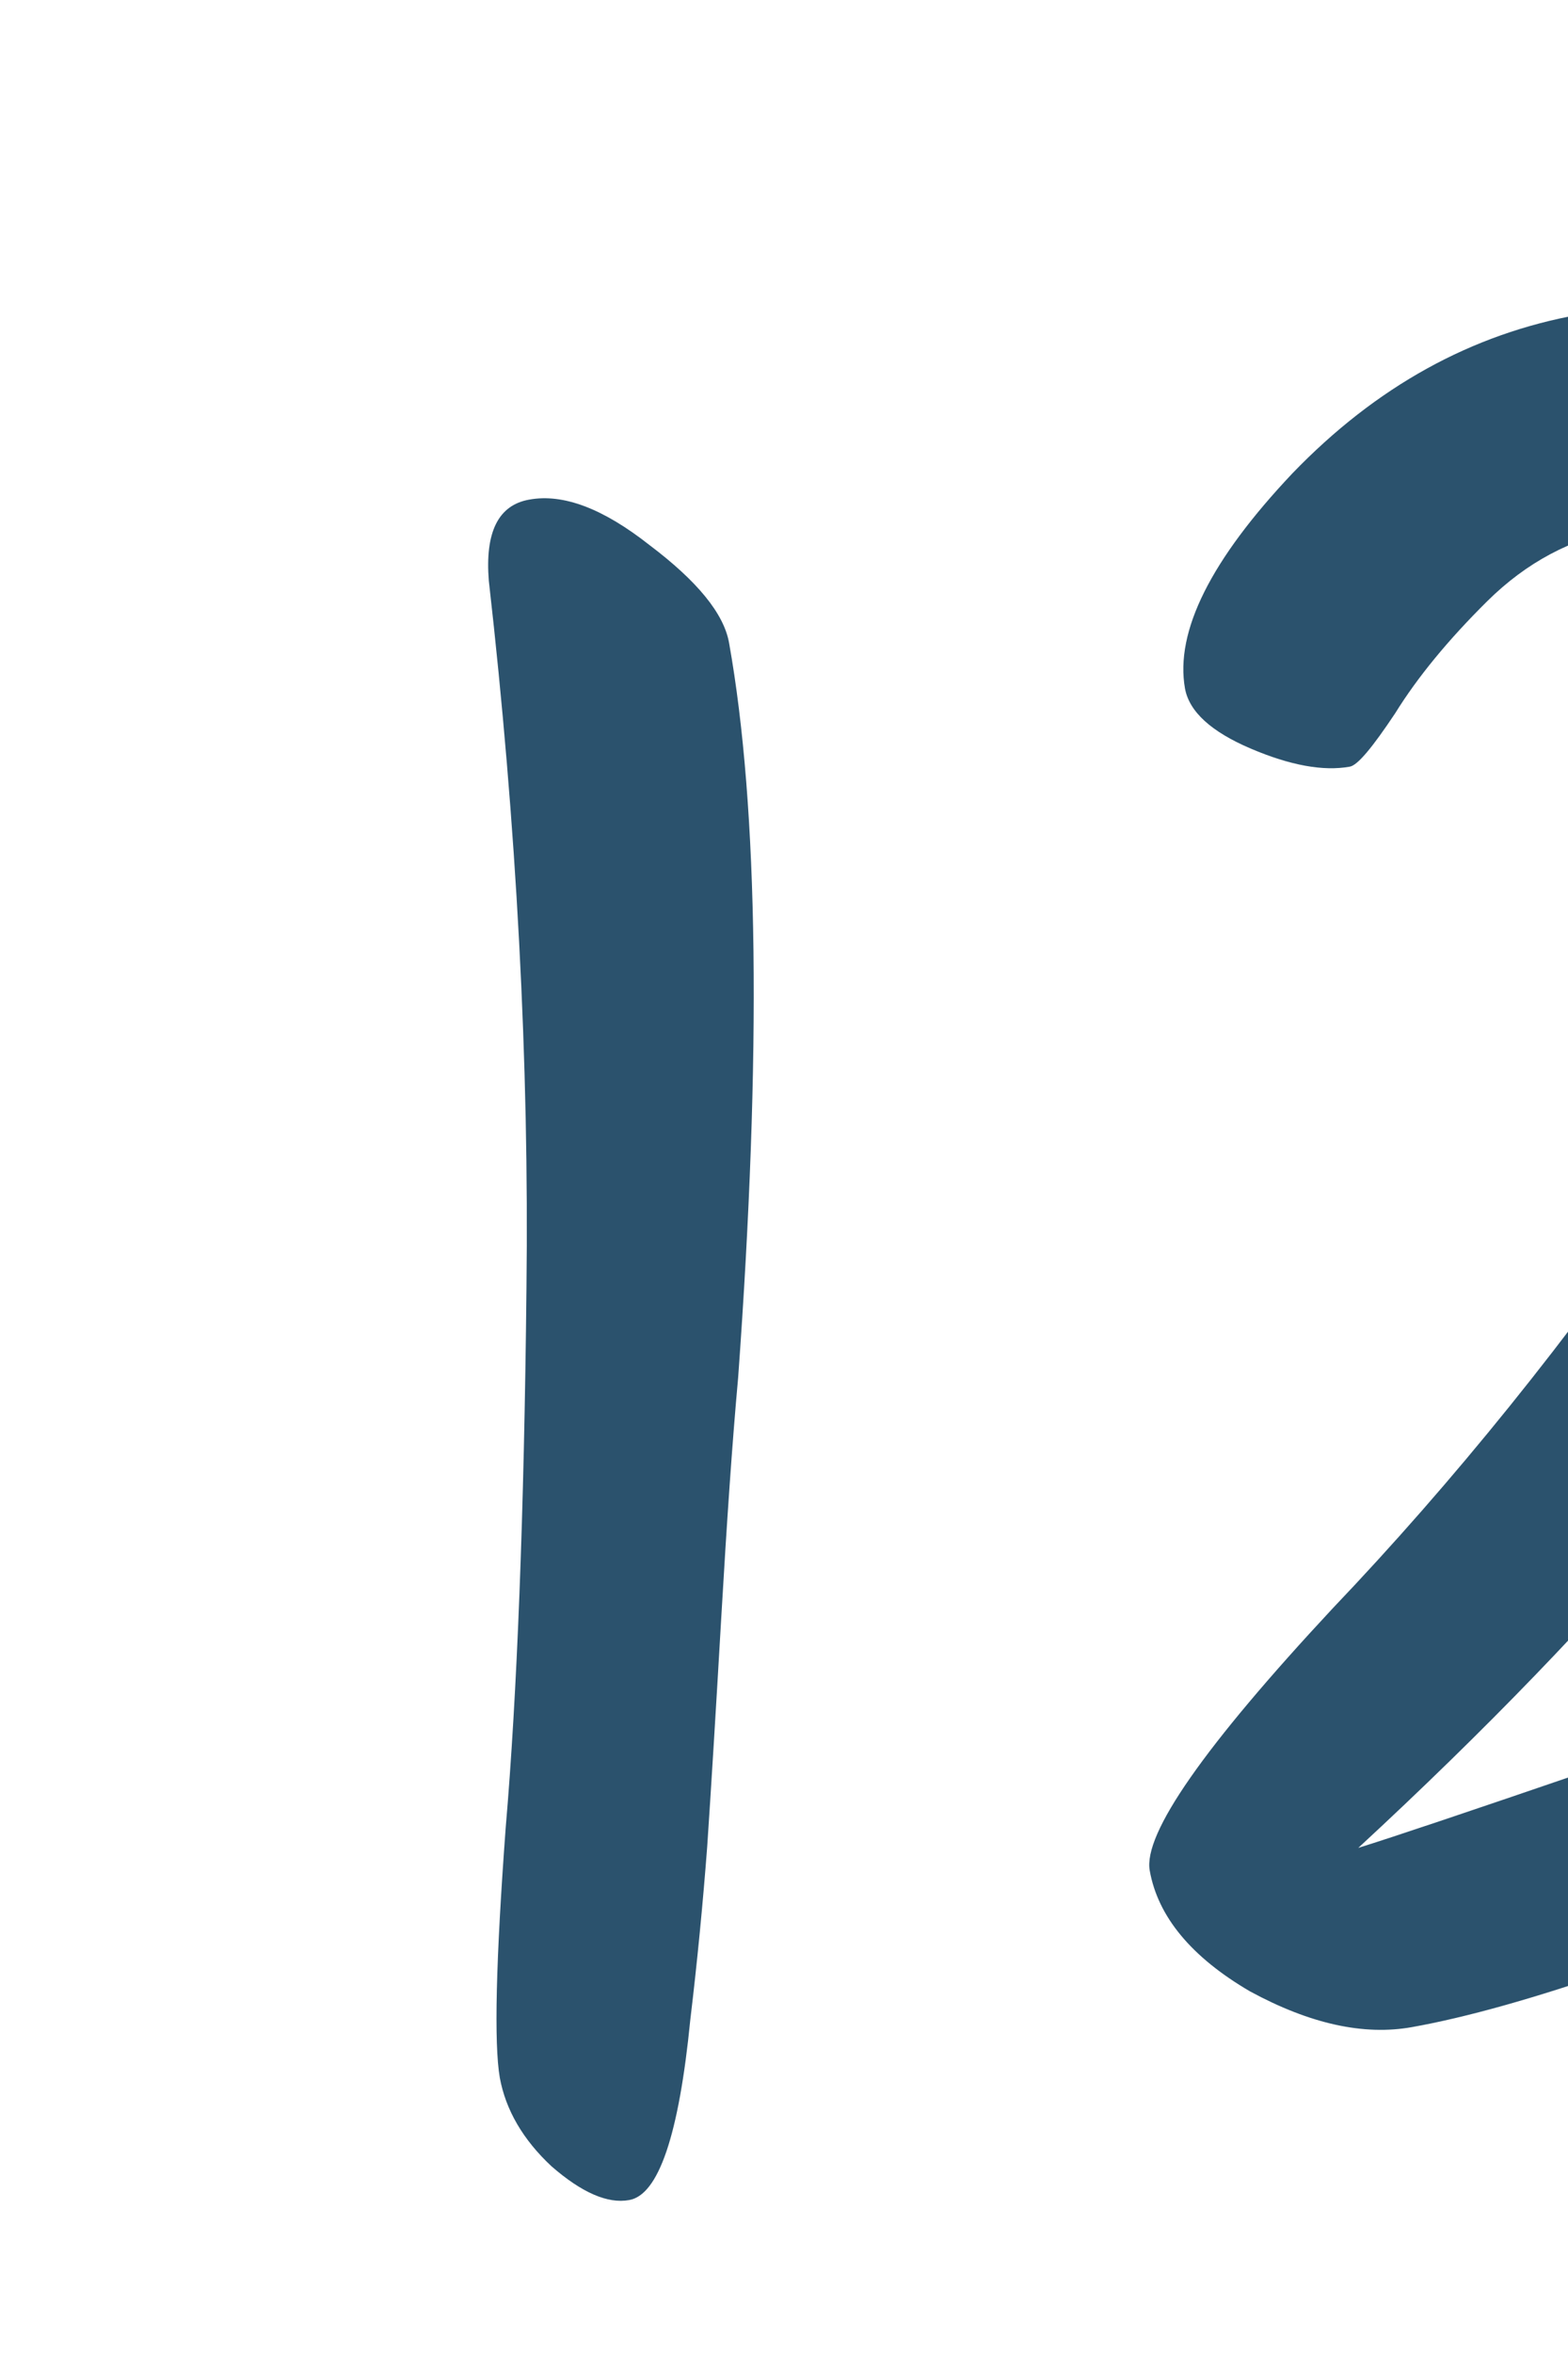 <svg width="4" height="6" viewBox="0 0 4 6" fill="none" xmlns="http://www.w3.org/2000/svg">
<path d="M1.86 1.64C1.935 2.061 1.943 2.686 1.883 3.513C1.868 3.678 1.854 3.882 1.84 4.124C1.826 4.366 1.814 4.561 1.804 4.71C1.793 4.854 1.779 5 1.761 5.15C1.732 5.444 1.68 5.597 1.605 5.61C1.55 5.62 1.484 5.591 1.407 5.524C1.334 5.456 1.29 5.38 1.275 5.298C1.26 5.211 1.265 4.999 1.29 4.661C1.319 4.323 1.337 3.864 1.343 3.286C1.35 2.708 1.318 2.106 1.247 1.481C1.237 1.357 1.271 1.288 1.35 1.274C1.437 1.258 1.539 1.297 1.657 1.39C1.779 1.482 1.847 1.565 1.86 1.64ZM4.046 4.517C4.345 4.415 4.605 4.328 4.828 4.256C5.055 4.183 5.221 4.137 5.328 4.118C5.438 4.098 5.523 4.093 5.581 4.103C5.643 4.108 5.679 4.138 5.689 4.194C5.708 4.304 5.434 4.483 4.864 4.731C4.298 4.974 3.877 5.12 3.602 5.169C3.479 5.191 3.342 5.161 3.189 5.078C3.04 4.991 2.954 4.888 2.933 4.77C2.916 4.676 3.072 4.453 3.399 4.102C3.707 3.779 4.002 3.414 4.282 3.006C4.414 2.812 4.516 2.607 4.587 2.391C4.662 2.17 4.684 1.977 4.655 1.812C4.624 1.643 4.563 1.518 4.472 1.436C4.38 1.355 4.269 1.326 4.139 1.349C4.009 1.373 3.894 1.434 3.794 1.533C3.694 1.632 3.616 1.727 3.559 1.819C3.501 1.906 3.463 1.952 3.443 1.955C3.376 1.967 3.292 1.952 3.191 1.909C3.09 1.866 3.034 1.815 3.023 1.756C2.997 1.61 3.089 1.427 3.297 1.207C3.51 0.986 3.754 0.851 4.03 0.802C4.305 0.753 4.551 0.811 4.767 0.975C4.987 1.135 5.122 1.359 5.174 1.646C5.325 2.497 4.756 3.519 3.465 4.712C3.558 4.683 3.751 4.618 4.046 4.517Z" fill="#2B526D"/>
</svg>

